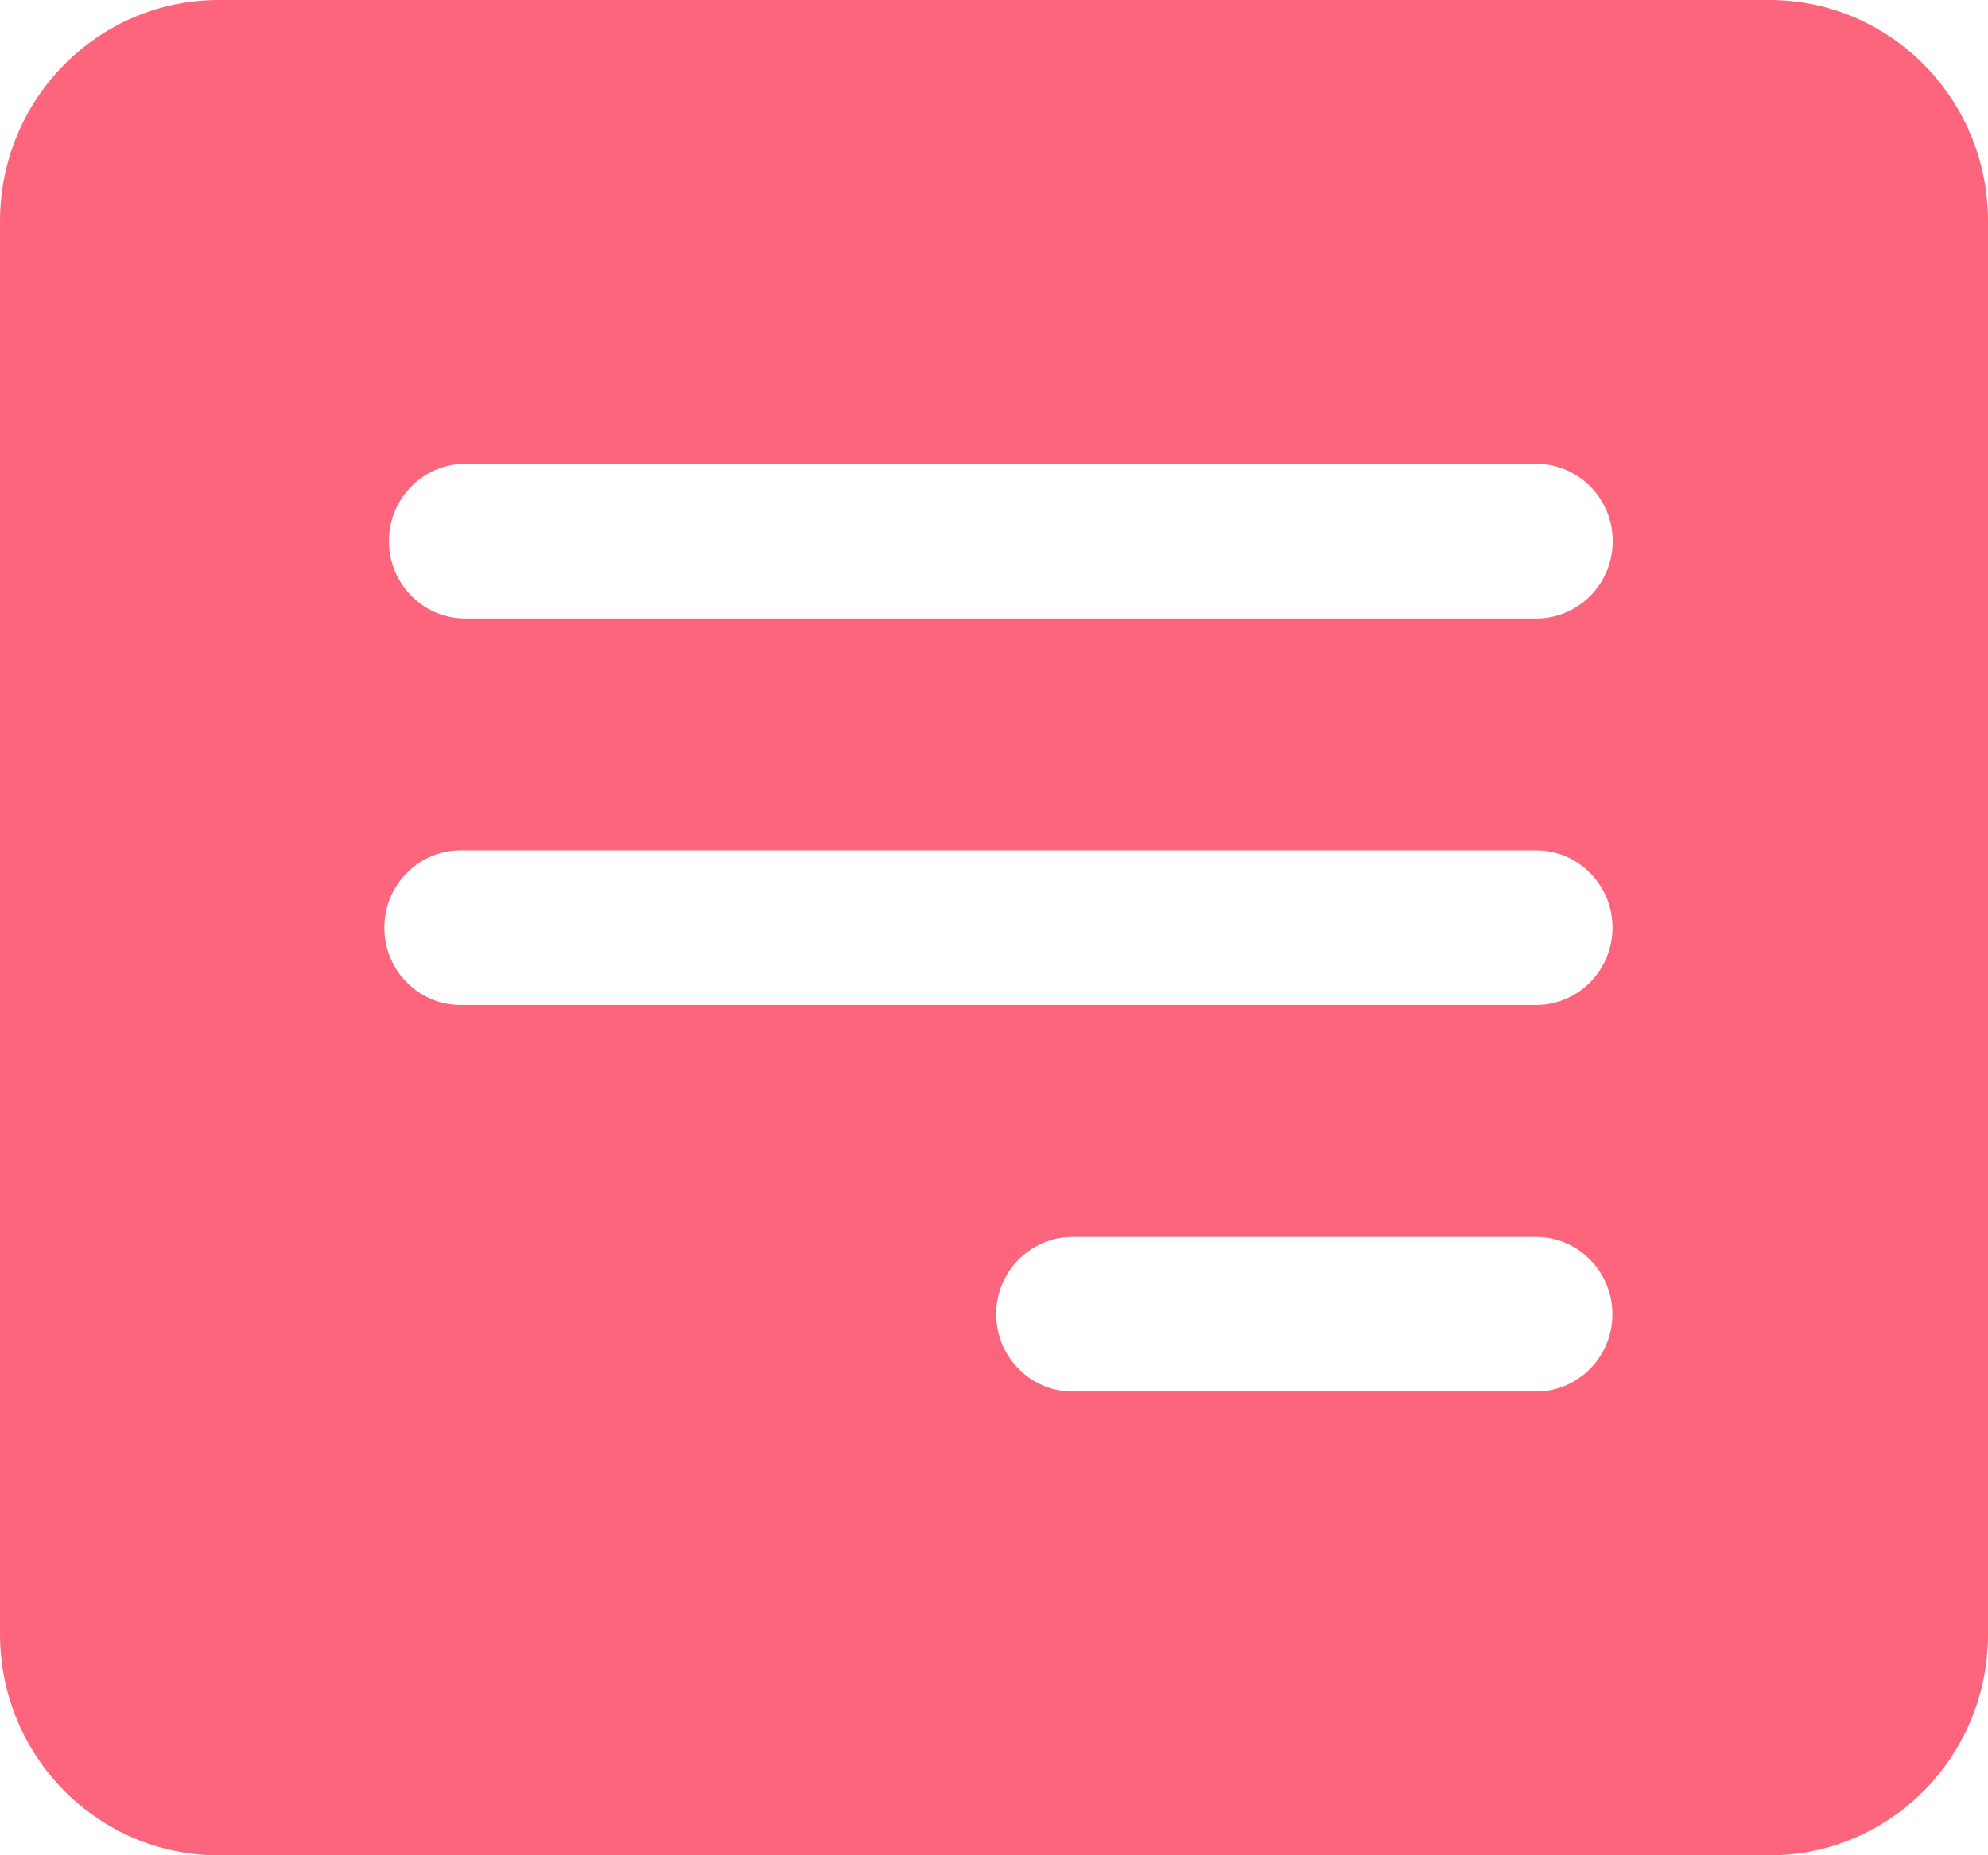 <?xml version="1.0" encoding="utf-8"?>
<!-- Generator: Adobe Illustrator 26.2.1, SVG Export Plug-In . SVG Version: 6.00 Build 0)  -->
<svg version="1.1" xmlns="http://www.w3.org/2000/svg" xmlns:xlink="http://www.w3.org/1999/xlink" x="0px" y="0px"
	 viewBox="0 0 30 28.001" style="enable-background:new 0 0 30 28.001;" xml:space="preserve">
<style type="text/css">
	.st0{fill:url(#FOND_00000110434795268056885530000016442094477351709591_);}
	.st1{fill:url(#FOND_00000147907156698081608780000016824766855820027305_);}
	.st2{fill:#FFF5F7;}
	.st3{fill:url(#FOND_00000111881863404615298430000006439267818112384657_);}
	.st4{fill:url(#FOND_00000003100584279432811030000007036854234371056826_);}
	.st5{fill:url(#FOND_00000125588548686065154450000016958391300719336091_);}
	.st6{fill:url(#FOND_00000043428904956956419980000011922360212210650767_);}
	.st7{fill:url(#FOND_00000134946069915538752430000000228764113851815612_);}
	.st8{fill:url(#FOND_00000045590803323112832510000008701512999281574571_);}
	.st9{fill:url(#FOND_00000098185926082363006050000017018326904534835861_);}
	.st10{fill:url(#FOND_00000084498438562415939180000006166199575523460014_);}
	.st11{fill:#272F60;}
	.st12{fill:#FD657C;}
	.st13{fill:url(#FOND_00000030466473357227026690000011280221291289029297_);}
	.st14{fill:url(#FOND_00000118362033457122667890000009039960761646215585_);}
	.st15{fill:#F4AAB9;}
	.st16{clip-path:url(#Rectangle_10_00000069373947185020881730000003020238544124026557_);}
	.st17{fill:#FB657C;}
	.st18{fill:#FFFFFF;}
	.st19{fill:#FFBCC6;}
	.st20{clip-path:url(#SVGID_00000139999624035364235790000008491459002951708862_);}
	.st21{enable-background:new    ;}
	.st22{fill:#FB657C;stroke:#FD657C;stroke-width:3.835;stroke-linecap:round;stroke-linejoin:round;stroke-miterlimit:1.438;}
	.st23{fill:#FFBCC6;stroke:#FFBCC6;stroke-width:3.835;stroke-linecap:round;stroke-linejoin:round;stroke-miterlimit:1.438;}
	.st24{clip-path:url(#SVGID_00000148659606408245854240000018022290805504712589_);fill:#FB657C;}
	.st25{clip-path:url(#SVGID_00000075881788455222248520000009214837282104593581_);fill:#FFBCC6;}
	.st26{clip-path:url(#SVGID_00000044868032074728316240000004621792494271274653_);fill:#FFBCC6;}
	.st27{clip-path:url(#SVGID_00000075881613992101360350000000545795253384780197_);fill:#FFBCC6;}
	.st28{clip-path:url(#SVGID_00000124128184693043717220000002669454834683741072_);fill:#FFBCC6;}
	.st29{clip-path:url(#SVGID_00000179619014324001400830000007280122102884399787_);fill:#FFBCC6;}
	.st30{clip-path:url(#SVGID_00000150098319322061287950000002401341697042087867_);fill:#FFBCC6;}
	.st31{clip-path:url(#SVGID_00000147196635294579638350000016499584403400592293_);fill:#FFBCC6;}
	.st32{clip-path:url(#SVGID_00000121240102591404195420000000012551361944935811_);fill:#FFBCC6;}
	.st33{clip-path:url(#SVGID_00000084494726037532611500000010451900457218991793_);fill:#FFBCC6;}
	.st34{clip-path:url(#SVGID_00000036933398413924722980000018160568574978383509_);fill:#FFBCC6;}
	.st35{clip-path:url(#SVGID_00000041982878763102250240000004603126429346962876_);fill:#FFBCC6;}
	.st36{clip-path:url(#SVGID_00000165931559470690113220000013523619443493283745_);fill:#FFBCC6;}
	.st37{clip-path:url(#SVGID_00000119797383266249703820000007266575982945197195_);fill:#FFBCC6;}
	.st38{clip-path:url(#SVGID_00000039820584653122930840000003323494491061999285_);fill:#FFBCC6;}
	.st39{clip-path:url(#SVGID_00000139990615411526217710000004559435535536706464_);fill:#272F60;}
	.st40{clip-path:url(#SVGID_00000139990615411526217710000004559435535536706464_);fill:#FB657C;}
	.st41{clip-path:url(#SVGID_00000139990615411526217710000004559435535536706464_);fill:#FFBCC6;}
	.st42{clip-path:url(#SVGID_00000139990615411526217710000004559435535536706464_);fill:#FFFFFF;}
	.st43{fill:none;}
	.st44{clip-path:url(#SVGID_00000054238449499580963830000013846068932902546330_);fill:#FFFFFF;}
	.st45{clip-path:url(#SVGID_00000109739936470035039840000002878861227404308666_);fill:#FFFFFF;}
	.st46{clip-path:url(#SVGID_00000008827458638450491820000011261821545787666362_);fill:#FFFFFF;}
	.st47{clip-path:url(#SVGID_00000070811788838066266570000001182083124369610901_);fill:#FFFFFF;}
	.st48{clip-path:url(#SVGID_00000047739531044154099640000015127084964278596510_);fill:#FFFFFF;}
	.st49{clip-path:url(#SVGID_00000017514411926239353160000012764559858944601756_);fill:#FFFFFF;}
	.st50{clip-path:url(#SVGID_00000099630892649052657330000011092524590218663567_);fill:#FFFFFF;}
	.st51{clip-path:url(#SVGID_00000083063335887329996960000007189038861733346991_);fill:#FFFFFF;}
	.st52{clip-path:url(#SVGID_00000150817253684242000670000005820424234273879709_);fill:#FFFFFF;}
	.st53{clip-path:url(#SVGID_00000155861210992729424180000003854729956880893119_);fill:#FFFFFF;}
	.st54{clip-path:url(#SVGID_00000088115046321151694310000003252285804087101103_);fill:#FFFFFF;}
	.st55{clip-path:url(#SVGID_00000062890834062520322050000004299887679479321016_);fill:#FFFFFF;}
	.st56{clip-path:url(#SVGID_00000052102054819195985160000012031646419163905211_);fill:#FB657C;}
	.st57{clip-path:url(#SVGID_00000101064390960515193620000009653393808279519921_);fill:#FFFFFF;}
	.st58{clip-path:url(#SVGID_00000096054522201204355350000005778315474784480149_);fill:#FFFFFF;}
	.st59{fill:#FF647B;}
	.st60{fill:#FF657C;}
	.st61{fill:#272E5F;}
	.st62{fill:none;stroke:#272E5F;stroke-width:3;}
	.st63{clip-path:url(#SVGID_00000000917391475306872290000013625825788650141619_);}
	.st64{fill:#606060;}
	.st65{fill:#E94B67;}
	.st66{fill:#132350;}
	.st67{fill:#050605;}
	.st68{fill:#FFF5F7;stroke:#272E5F;stroke-width:2;}
	.st69{fill:none;stroke:#272E5F;stroke-width:2;stroke-linecap:round;stroke-linejoin:round;stroke-miterlimit:10;}
	.st70{fill:none;stroke:#272E5F;stroke-width:2;}
	.st71{fill:none;stroke:#272E5F;stroke-width:3;stroke-linecap:round;stroke-linejoin:round;stroke-miterlimit:10;}
	.st72{fill:none;stroke:#142664;stroke-width:2;stroke-linecap:round;stroke-linejoin:round;stroke-miterlimit:10;}
	.st73{clip-path:url(#SVGID_00000113328906659803561380000017172577858083614859_);}
	.st74{clip-path:url(#SVGID_00000181060897224659416820000017443746991635305652_);}
	.st75{clip-path:url(#SVGID_00000148624164973864600540000017292342594541261998_);fill:#FD657C;}
	.st76{clip-path:url(#SVGID_00000072984054154274392860000001325142423632734374_);fill:#FD657C;}
	.st77{clip-path:url(#SVGID_00000041275159415069325560000012213655584933579190_);}
	.st78{clip-path:url(#SVGID_00000038409787359085417740000014323495614186490251_);}
	.st79{clip-path:url(#SVGID_00000021822019786528416350000004448791905451149227_);}
	.st80{fill:none;stroke:#142664;stroke-width:3;stroke-linecap:round;stroke-linejoin:round;}
	.st81{clip-path:url(#SVGID_00000067920696980387158870000000991527019090653346_);}
	.st82{clip-path:url(#SVGID_00000146466506926887874850000010510633418681768620_);}
	.st83{clip-path:url(#SVGID_00000142148975415826568520000012838782394737371574_);}
	.st84{clip-path:url(#SVGID_00000013889148994814024520000009375532241057510789_);}
	.st85{clip-path:url(#SVGID_00000040555408301262749800000005357906182625364657_);}
	.st86{clip-path:url(#SVGID_00000077314230644776181240000002607923798206578825_);}
	.st87{clip-path:url(#SVGID_00000060734337210960898340000009579486812542613384_);}
	.st88{clip-path:url(#SVGID_00000170956984526781224760000010514071804552902590_);}
	.st89{clip-path:url(#SVGID_00000029009899358111504460000009127943275284194453_);}
	.st90{clip-path:url(#SVGID_00000028326499706593766820000010954756385252103816_);}
	.st91{clip-path:url(#SVGID_00000142894732069391159600000007320670644863211152_);}
	.st92{clip-path:url(#SVGID_00000088095238075114450150000012110101381579382695_);}
	.st93{clip-path:url(#SVGID_00000014607692547557585640000000395418414848494989_);}
	.st94{clip-path:url(#SVGID_00000099623961134659942930000007349395650100704681_);}
	.st95{clip-path:url(#SVGID_00000030456197331190119040000007435796625012045706_);}
	.st96{clip-path:url(#SVGID_00000084512025119173483780000008471126743301428391_);}
	.st97{clip-path:url(#SVGID_00000008144647297493763630000005684038658752170629_);}
	.st98{clip-path:url(#SVGID_00000006704324433630269290000010458049259591145404_);}
	.st99{clip-path:url(#SVGID_00000065058136775314531800000002871580777725445813_);}
	.st100{clip-path:url(#SVGID_00000021121288455737912560000016231672669749053853_);}
	.st101{clip-path:url(#SVGID_00000070080685231590150230000016362687664074471071_);}
	.st102{clip-path:url(#SVGID_00000031205917279279147680000016947518998211564976_);}
	.st103{clip-path:url(#SVGID_00000048494072406956693090000014063222680765712830_);}
	.st104{clip-path:url(#SVGID_00000136374219765679799390000018205547566458672548_);}
	.st105{clip-path:url(#SVGID_00000116203376983882140100000010335109844787933316_);}
	.st106{clip-path:url(#SVGID_00000130633857006733823800000007376428787734760376_);}
	.st107{clip-path:url(#SVGID_00000166668887861558582680000006264178182870009764_);}
	.st108{clip-path:url(#SVGID_00000163782235880687616420000016584025402340873859_);}
	.st109{clip-path:url(#SVGID_00000168823889868513325290000014025485693324705206_);}
	.st110{clip-path:url(#SVGID_00000083054565023619289780000001825815006452564103_);}
	.st111{clip-path:url(#SVGID_00000049917725862571933210000008966864114286795445_);}
	.st112{clip-path:url(#SVGID_00000052083543760998317510000011601165989538479807_);}
	.st113{clip-path:url(#SVGID_00000178196929304996254020000003455043511403979180_);}
	.st114{clip-path:url(#SVGID_00000056403288620631192840000012863674877780001152_);}
	.st115{clip-path:url(#SVGID_00000147197675854756296580000009045868238370936500_);}
	.st116{clip-path:url(#SVGID_00000079461435525142495230000001106948978713958582_);}
	.st117{clip-path:url(#SVGID_00000133526783896215063420000007403497523050359222_);}
	.st118{clip-path:url(#SVGID_00000181053509841868587540000000347959165856435638_);}
	.st119{clip-path:url(#SVGID_00000005958567208929643860000009249116643332675730_);}
	.st120{clip-path:url(#SVGID_00000003075878116417940660000005002039125721205936_);}
	.st121{clip-path:url(#SVGID_00000054267981299812112510000002086336967278276993_);}
	.st122{clip-path:url(#SVGID_00000140728633174371085480000017242378350547417499_);}
	.st123{clip-path:url(#SVGID_00000131358798825579563400000013688501740650323645_);}
	.st124{fill:#FFFFFF;stroke:#142664;stroke-width:3;stroke-linecap:round;stroke-linejoin:round;}
	.st125{clip-path:url(#SVGID_00000136393036961976696370000005160016219387495352_);}
	.st126{fill-rule:evenodd;clip-rule:evenodd;fill:#FFBCC6;}
	.st127{fill-rule:evenodd;clip-rule:evenodd;fill:#272F60;}
	.st128{fill-rule:evenodd;clip-rule:evenodd;fill:#FFFFFF;}
	.st129{fill-rule:evenodd;clip-rule:evenodd;fill:#FB657C;}
	.st130{clip-path:url(#SVGID_00000061429461595421939930000018031277652763844534_);}
	.st131{clip-path:url(#SVGID_00000146479184607307268880000013998414822781522854_);}
	.st132{clip-path:url(#SVGID_00000035490781780064433760000007921398854555860908_);}
	.st133{clip-path:url(#SVGID_00000170258137082042821680000009437955903046761111_);}
	.st134{clip-path:url(#SVGID_00000092423394200027908820000007828193488790760635_);}
	.st135{clip-path:url(#SVGID_00000165195212267297285800000003756940434463614892_);}
	.st136{clip-path:url(#SVGID_00000167358968682356613600000000757590915632825230_);}
	.st137{clip-path:url(#SVGID_00000128485518106241069070000006339733164708982703_);}
	.st138{clip-path:url(#SVGID_00000160876045631851293890000016619742080988680589_);}
	.st139{clip-path:url(#SVGID_00000005254473578288611540000013428675169052595599_);}
	.st140{clip-path:url(#SVGID_00000101795687518399947260000009038850701426897339_);}
	.st141{clip-path:url(#SVGID_00000005244259398112911680000018287009495336991400_);}
	.st142{clip-path:url(#SVGID_00000181791919504336898760000007020644829189042322_);}
	.st143{clip-path:url(#SVGID_00000072258770064620501230000002339907849581023415_);}
	.st144{clip-path:url(#SVGID_00000134226911865207831370000015255253416497038763_);}
	.st145{clip-path:url(#SVGID_00000122693247638261460670000013201306222601751208_);}
	.st146{clip-path:url(#SVGID_00000093883622742466625560000016409806980623529139_);}
	.st147{clip-path:url(#SVGID_00000170998078020128080000000009040212189709733542_);}
	.st148{clip-path:url(#SVGID_00000165197998436431564810000002566968874395777212_);}
	.st149{clip-path:url(#SVGID_00000019641423885401894900000002605495264787082650_);}
	.st150{clip-path:url(#SVGID_00000178925953909448133450000007790980027626989968_);}
	.st151{clip-path:url(#SVGID_00000083789033013162320330000014640608392857126036_);}
	.st152{clip-path:url(#SVGID_00000165220804903414629700000017811206429968867225_);}
	.st153{clip-path:url(#SVGID_00000161624112912209402100000013495775125449987720_);}
	.st154{clip-path:url(#SVGID_00000057839646654379865460000011961799933080926612_);}
	.st155{clip-path:url(#SVGID_00000001634518352710371850000012634718091728180901_);}
	.st156{clip-path:url(#SVGID_00000013900747131103800230000009738150742216188811_);}
	.st157{clip-path:url(#SVGID_00000169543045766149614850000003289853841388172461_);}
	.st158{clip-path:url(#SVGID_00000115514589673737807690000004815335977397273250_);}
	.st159{clip-path:url(#SVGID_00000110472538934106883340000010367993599885371277_);}
	.st160{clip-path:url(#SVGID_00000132775985013723254840000018440201169929396916_);}
	.st161{clip-path:url(#SVGID_00000047750385231976241940000010560506757802699424_);}
	.st162{clip-path:url(#SVGID_00000176743716711165147830000002500533005506711958_);}
	.st163{clip-path:url(#SVGID_00000085230717376671111080000013162140309459289234_);}
	.st164{clip-path:url(#SVGID_00000176740831783340081600000002419448604602642346_);}
	.st165{clip-path:url(#SVGID_00000098222160629167301700000001452335508654080936_);}
	.st166{clip-path:url(#SVGID_00000128445368919479170510000009553686961713378691_);}
	.st167{clip-path:url(#SVGID_00000108294032744969071570000009820565101806726539_);}
	.st168{clip-path:url(#SVGID_00000062180100421706177240000015862437076183139982_);}
	.st169{clip-path:url(#SVGID_00000176753451286170428470000017622603848755027072_);}
	.st170{clip-path:url(#SVGID_00000088093894344221147760000010672405438888411068_);}
	.st171{clip-path:url(#SVGID_00000068669885357208128790000007743403834051785110_);}
	.st172{clip-path:url(#SVGID_00000082351478546387040950000010856413428200242878_);}
	.st173{clip-path:url(#SVGID_00000014619032719867336720000004402040646568339899_);}
	.st174{clip-path:url(#SVGID_00000167394259961662062790000009353802583757104319_);}
	.st175{clip-path:url(#SVGID_00000052814357993522978060000015533373783028777874_);}
	.st176{clip-path:url(#SVGID_00000129899825109647807260000013187393377686353064_);}
	.st177{clip-path:url(#SVGID_00000045595448411031107680000015275507370782809274_);}
	.st178{clip-path:url(#SVGID_00000046317036940133440280000003706589960628360837_);}
	.st179{clip-path:url(#SVGID_00000143577509285111673270000011728919464951246512_);}
	.st180{clip-path:url(#SVGID_00000174575562161634485760000008645116042607198341_);}
	.st181{clip-path:url(#SVGID_00000005986912663649239120000001519795278109870262_);}
	.st182{clip-path:url(#SVGID_00000119822766537738610420000016935689878707328901_);}
	.st183{clip-path:url(#SVGID_00000063594150021714319360000007650526739578308480_);}
	.st184{clip-path:url(#SVGID_00000146491030935388785620000012170358292233615295_);}
	.st185{clip-path:url(#SVGID_00000064341593055151371540000014705729471218398098_);}
	.st186{clip-path:url(#SVGID_00000136390331807272972850000007252458886636430491_);}
	.st187{clip-path:url(#SVGID_00000178891266604063823190000005174780049170011267_);}
	.st188{clip-path:url(#SVGID_00000032619705208033377880000003557511924497999263_);}
	.st189{clip-path:url(#SVGID_00000074407118916988881070000005630060917401712023_);}
	.st190{clip-path:url(#SVGID_00000084510151419908822030000014857523102440147605_);}
	.st191{clip-path:url(#SVGID_00000180364521508594097430000015388937604842066610_);}
	.st192{clip-path:url(#SVGID_00000033336540878167090610000014718758348292167324_);}
	.st193{clip-path:url(#SVGID_00000039845597420549286470000015556127712494442115_);}
	.st194{clip-path:url(#SVGID_00000139999283806287957370000009722061765581693868_);}
	.st195{clip-path:url(#SVGID_00000069393452544191138690000005387107473916390282_);}
	.st196{clip-path:url(#SVGID_00000145029248745110567030000010650376979109897630_);}
	.st197{clip-path:url(#SVGID_00000067918303418157414130000011778745940614917792_);}
	.st198{clip-path:url(#SVGID_00000117636273933834890710000008816643913904811402_);}
	.st199{clip-path:url(#SVGID_00000013880727184195340720000016235387980117961118_);}
	.st200{clip-path:url(#SVGID_00000090282999805696610010000005899038824547391399_);}
	.st201{clip-path:url(#SVGID_00000074405391676332556650000016703654713355154320_);}
	.st202{clip-path:url(#SVGID_00000112628098626895005550000010783150175346169758_);}
	.st203{clip-path:url(#SVGID_00000138574663018959186920000006164260973295662755_);}
	.st204{clip-path:url(#SVGID_00000155845584196156031280000000548542678835744158_);}
	.st205{clip-path:url(#SVGID_00000169525256613294457660000012199025485760442020_);}
	.st206{clip-path:url(#SVGID_00000071523070873705228060000001903764219116776345_);}
	.st207{clip-path:url(#SVGID_00000155834033016828438590000005720426011073091755_);}
	.st208{clip-path:url(#SVGID_00000126324799034466806870000006761883232937130149_);}
	.st209{clip-path:url(#SVGID_00000009574740084069135480000006250302288765124794_);}
	.st210{clip-path:url(#SVGID_00000036953125641404623340000009488205795610322823_);}
	.st211{clip-path:url(#SVGID_00000155111461713933311930000012147007009313998760_);}
	.st212{clip-path:url(#SVGID_00000111177996908613918280000007454741079708270749_);}
	.st213{clip-path:url(#SVGID_00000075847021862288708440000003536396316957819281_);}
	.st214{clip-path:url(#SVGID_00000055670558904742561310000007616001642371526819_);}
	.st215{clip-path:url(#SVGID_00000024684448342713496630000013021516809708341166_);}
	.st216{clip-path:url(#SVGID_00000153671314502846567990000000006694204178399415_);}
	.st217{clip-path:url(#SVGID_00000176740286999352674560000006970745378589765784_);}
	.st218{clip-path:url(#SVGID_00000151506937783423178020000002461792090236352132_);}
	.st219{clip-path:url(#SVGID_00000009551590397417216160000003714155953315354009_);}
	.st220{clip-path:url(#SVGID_00000148658122905568590330000008357360138374447797_);}
	.st221{clip-path:url(#SVGID_00000031176725161621852460000013726084526703768452_);}
	.st222{clip-path:url(#SVGID_00000026851724233946679560000006928039016643503510_);}
	.st223{clip-path:url(#SVGID_00000042736929326399072990000004738032439694099339_);}
	.st224{clip-path:url(#SVGID_00000097487834961951993890000014523541373917872033_);}
	.st225{clip-path:url(#SVGID_00000065048628958368362550000008685793337424998302_);}
	.st226{clip-path:url(#SVGID_00000118361583882379997450000001153258759913616784_);}
	.st227{clip-path:url(#SVGID_00000071549054849386054560000017137881165249432225_);}
	.st228{clip-path:url(#SVGID_00000046304416420541742170000018279796651376202412_);}
	.st229{clip-path:url(#SVGID_00000101073041132325085590000008259695380174496922_);}
	.st230{clip-path:url(#SVGID_00000165914002119566023790000013459776311063525768_);}
	.st231{clip-path:url(#SVGID_00000032641064854641410890000012325030469513323684_);}
	.st232{clip-path:url(#SVGID_00000081637462952016870140000017005987000959118518_);}
	.st233{clip-path:url(#SVGID_00000170269085986617588070000011034234867088946352_);}
	.st234{clip-path:url(#SVGID_00000082364870681659461270000003645313455134384013_);}
	.st235{clip-path:url(#SVGID_00000109002858422026680280000011477429683026425243_);}
	.st236{clip-path:url(#SVGID_00000038395467043866258750000001572361727890620602_);}
	.st237{clip-path:url(#SVGID_00000109728449626607629340000013379372212987895469_);}
	.st238{clip-path:url(#SVGID_00000023267001756134820610000004992897826937718459_);}
	.st239{clip-path:url(#SVGID_00000057142803053052925440000001348834169667252125_);}
	.st240{clip-path:url(#SVGID_00000062185440905511667310000001653005693577763763_);}
	.st241{clip-path:url(#SVGID_00000152948825264783028520000017155107404585802686_);}
	.st242{clip-path:url(#SVGID_00000021841785654698391970000009561120874084385980_);}
	.st243{clip-path:url(#SVGID_00000170255033268488553760000007408653270936317340_);}
	.st244{clip-path:url(#SVGID_00000061467304028020313130000001748001964113092785_);}
	.st245{clip-path:url(#SVGID_00000116232786348650801800000017084484190259616416_);}
	.st246{clip-path:url(#SVGID_00000180335504413471299980000000648287322388459405_);}
	.st247{clip-path:url(#SVGID_00000060709200594100344750000016612039307054739083_);}
	.st248{clip-path:url(#SVGID_00000027575691416947505100000009378151615363070107_);}
	.st249{clip-path:url(#SVGID_00000089547256283894284990000010090524656513834164_);}
	.st250{clip-path:url(#SVGID_00000064322862844936642840000005866885444966039204_);}
	.st251{clip-path:url(#SVGID_00000154415689713388026560000007827850526197897366_);}
	.st252{clip-path:url(#SVGID_00000158732295888316965540000015457660351248204449_);}
	.st253{clip-path:url(#SVGID_00000052784096984749415570000016121844543790519993_);}
	.st254{clip-path:url(#SVGID_00000169521059671107080080000009644145156762254246_);}
	.st255{clip-path:url(#SVGID_00000145773076092257651200000002970833876121055663_);}
	.st256{clip-path:url(#SVGID_00000104677683453671005560000008962334083161424024_);}
	.st257{clip-path:url(#SVGID_00000143596172735153937280000008704049896178158221_);}
	.st258{clip-path:url(#SVGID_00000181810313341712708110000003198677974336252056_);}
	.st259{clip-path:url(#SVGID_00000101822662184549791770000002288551177539743622_);}
	.st260{fill:#E94966;}
	.st261{fill:#13224F;}
</style>
<g id="FONDS">
</g>
<g id="ILLUSTRATIONS">
	<g>
		<defs>
			<rect id="SVGID_00000163067616605080881690000007840193682835548094_" width="30" height="28"/>
		</defs>
		<clipPath id="SVGID_00000166665725085979646560000018353192413376434333_">
			<use xlink:href="#SVGID_00000163067616605080881690000007840193682835548094_"  style="overflow:visible;"/>
		</clipPath>
		<path id="Tracé_4453" style="clip-path:url(#SVGID_00000166665725085979646560000018353192413376434333_);fill:#FD657C;" d="
			M26.713,0H3.29C1.472,0.006,0.001,1.497,0,3.336v21.329
			c0.001,1.843,1.478,3.336,3.3,3.336h23.403
			C28.511,28,29.981,26.528,30,24.701V3.3C29.981,1.477,28.517,0.006,26.713,0
			 M6.989,7h16.22c0.637,0.015,1.142,0.549,1.127,1.194
			s-0.543,1.155-1.18,1.14c-0.004-0-0.009-0-0.013-0H6.989
			C6.352,9.314,5.851,8.777,5.87,8.133C5.887,7.515,6.378,7.018,6.989,7
			 M6.923,15.167c-0.637-0.017-1.14-0.553-1.123-1.197
			c0.017-0.644,0.547-1.153,1.184-1.136c0.002,0,0.004,0,0.006,0
			h16.153c0.023,0,0.045,0,0.067,0c0.637,0.017,1.14,0.553,1.123,1.197
			s-0.547,1.153-1.184,1.136c-0.002-0-0.004-0-0.006-0H6.923
			 M23.143,21.001h-6.99c-0.637-0.019-1.138-0.557-1.12-1.201
			c0.019-0.644,0.551-1.151,1.188-1.132l0,0h6.991
			c0.637,0.019,1.138,0.557,1.119,1.202S23.78,21.02,23.143,21.001"/>
	</g>
</g>
<g id="TEXTES_FR">
</g>
<g id="TEXTES_GB">
</g>
</svg>
